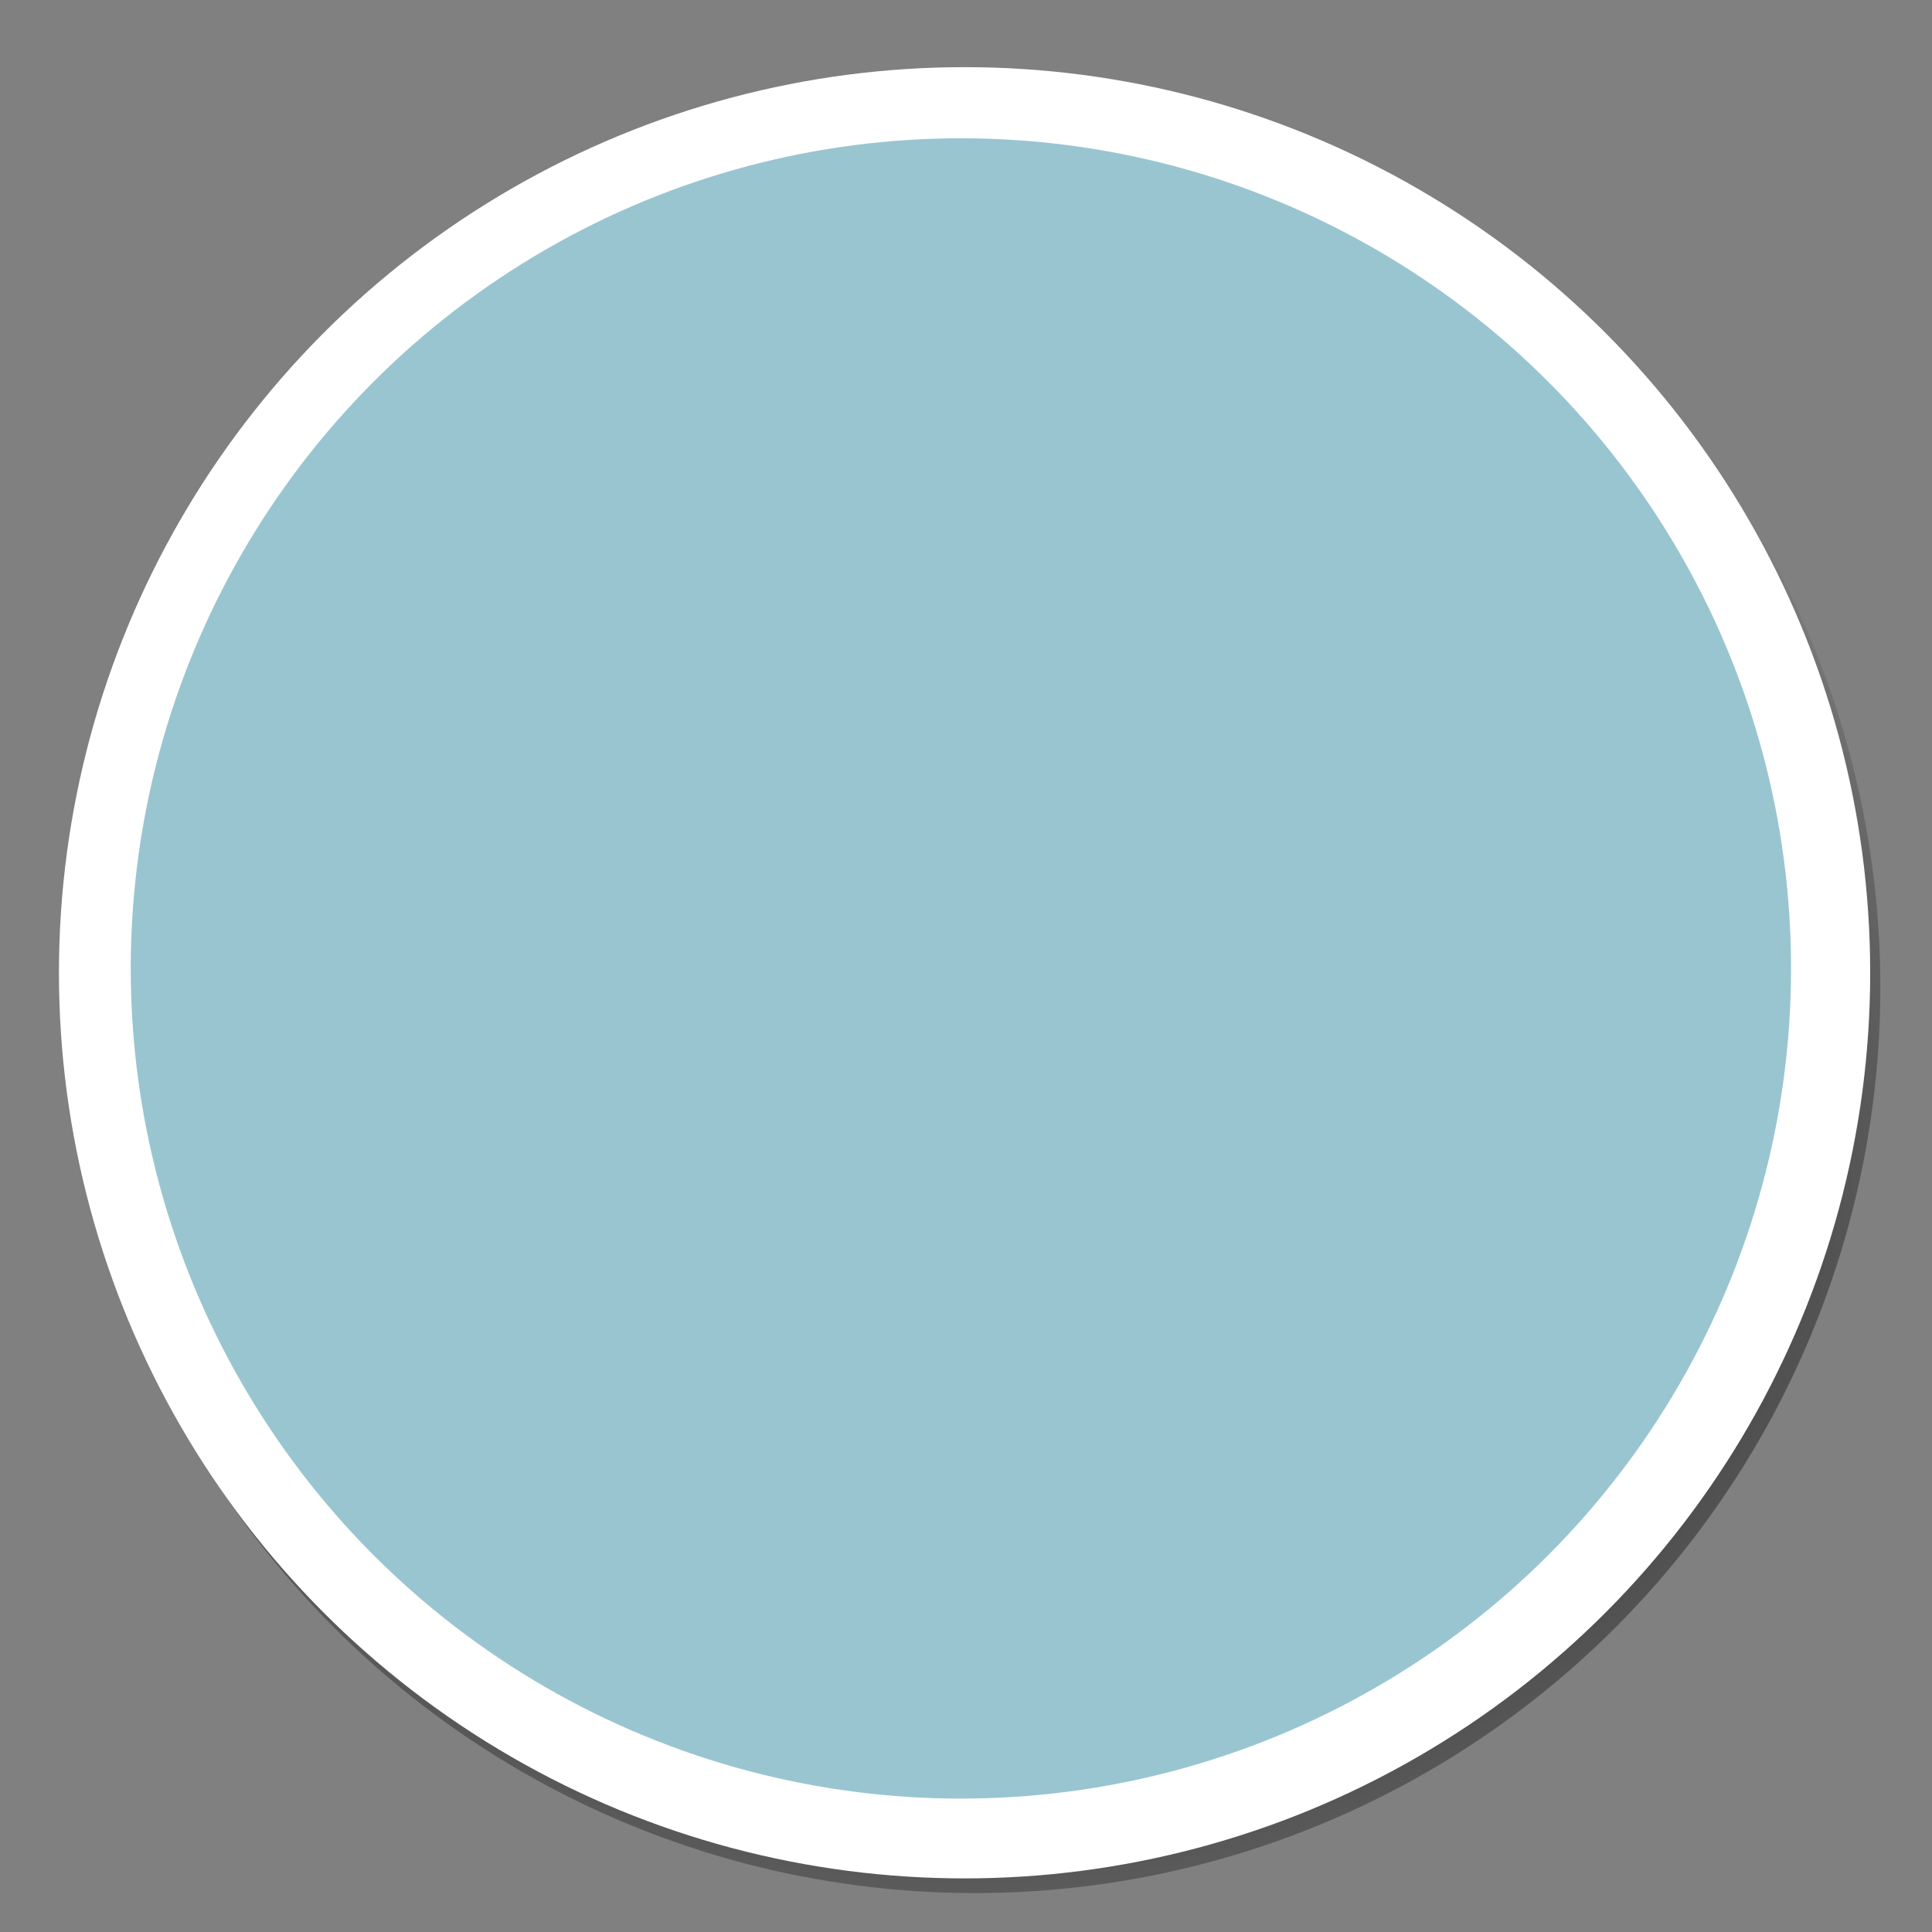<?xml version="1.0" encoding="UTF-8" standalone="no"?>
<!-- Created with Inkscape (http://www.inkscape.org/) -->

<svg
   xmlns:osb="http://www.openswatchbook.org/uri/2009/osb"
   xmlns:dc="http://purl.org/dc/elements/1.1/"
   xmlns:cc="http://creativecommons.org/ns#"
   xmlns:rdf="http://www.w3.org/1999/02/22-rdf-syntax-ns#"
   xmlns:svg="http://www.w3.org/2000/svg"
   xmlns="http://www.w3.org/2000/svg"
   xmlns:xlink="http://www.w3.org/1999/xlink"
   xmlns:sodipodi="http://sodipodi.sourceforge.net/DTD/sodipodi-0.dtd"
   xmlns:inkscape="http://www.inkscape.org/namespaces/inkscape"
   width="128px"
   height="128px"
   viewBox="0 0 128 128"
   version="1.1"
   id="SVGRoot"
   inkscape:version="0.92.4 (5da689c313, 2019-01-14)"
   sodipodi:docname="Circle.svg">
  <rect x="0" y="0" width="128" height="128" fill="#808080" stroke="none"/>
  <defs
     id="defs3785">
    <linearGradient
       osb:paint="gradient"
       id="linearGradient6134">
      <stop
         id="stop6192"
         offset="0"
         style="stop-color:#000000;stop-opacity:1;" />
      <stop
         id="stop6194"
         offset="1"
         style="stop-color:#000000;stop-opacity:0;" />
    </linearGradient>
    <linearGradient
       inkscape:collect="always"
       id="linearGradient6134-8">
      <stop
         style="stop-color:#000000;stop-opacity:1;"
         offset="0"
         id="stop6130" />
      <stop
         style="stop-color:#000000;stop-opacity:0;"
         offset="1"
         id="stop6132" />
    </linearGradient>
    <radialGradient
       inkscape:collect="always"
       xlink:href="#linearGradient6134-8"
       id="radialGradient6213"
       cx="65.626"
       cy="42.767"
       fx="65.626"
       fy="42.767"
       r="60"
       gradientUnits="userSpaceOnUse"
       gradientTransform="matrix(0.132,0.939,-1.315,0.185,117.438,15.003)" />
  </defs>
  <sodipodi:namedview
     id="base"
     pagecolor="#ffffff"
     bordercolor="#666666"
     borderopacity="1.0"
     inkscape:pageopacity="0.0"
     inkscape:pageshadow="2"
     inkscape:zoom="5.6568542"
     inkscape:cx="42.200479"
     inkscape:cy="56.184478"
     inkscape:document-units="px"
     inkscape:current-layer="layer1"
     showgrid="false"
     inkscape:window-width="1920"
     inkscape:window-height="1017"
     inkscape:window-x="1272"
     inkscape:window-y="-8"
     inkscape:window-maximized="1"
     inkscape:grid-bbox="true"
     showborder="true"
     borderlayer="false"
     inkscape:pagecheckerboard="true" />
  <g
     inkscape:groupmode="layer"
     id="layer2"
     inkscape:label="Layer 2"
     style="display:inline">
    <circle
       id="path3798-3"
       cx="64.579"
       cy="65.421"
       style="fill:url(#radialGradient6213);fill-opacity:1;stroke-width:1"
       r="60" />
  </g>
  <g
     inkscape:label="Layer 1"
     inkscape:groupmode="layer"
     id="layer1"
     style="display:inline">
    <circle
       id="path3798"
       cx="63.905"
       cy="64.449"
       r="60"
       style="fill:#ffffff" />
    <circle
       id="path3800"
       style="fill:#99c5d0;fill-opacity:1;stroke-width:3.818"
       cy="64.161"
       cx="63.662"
       r="55" />
  </g>
</svg>
